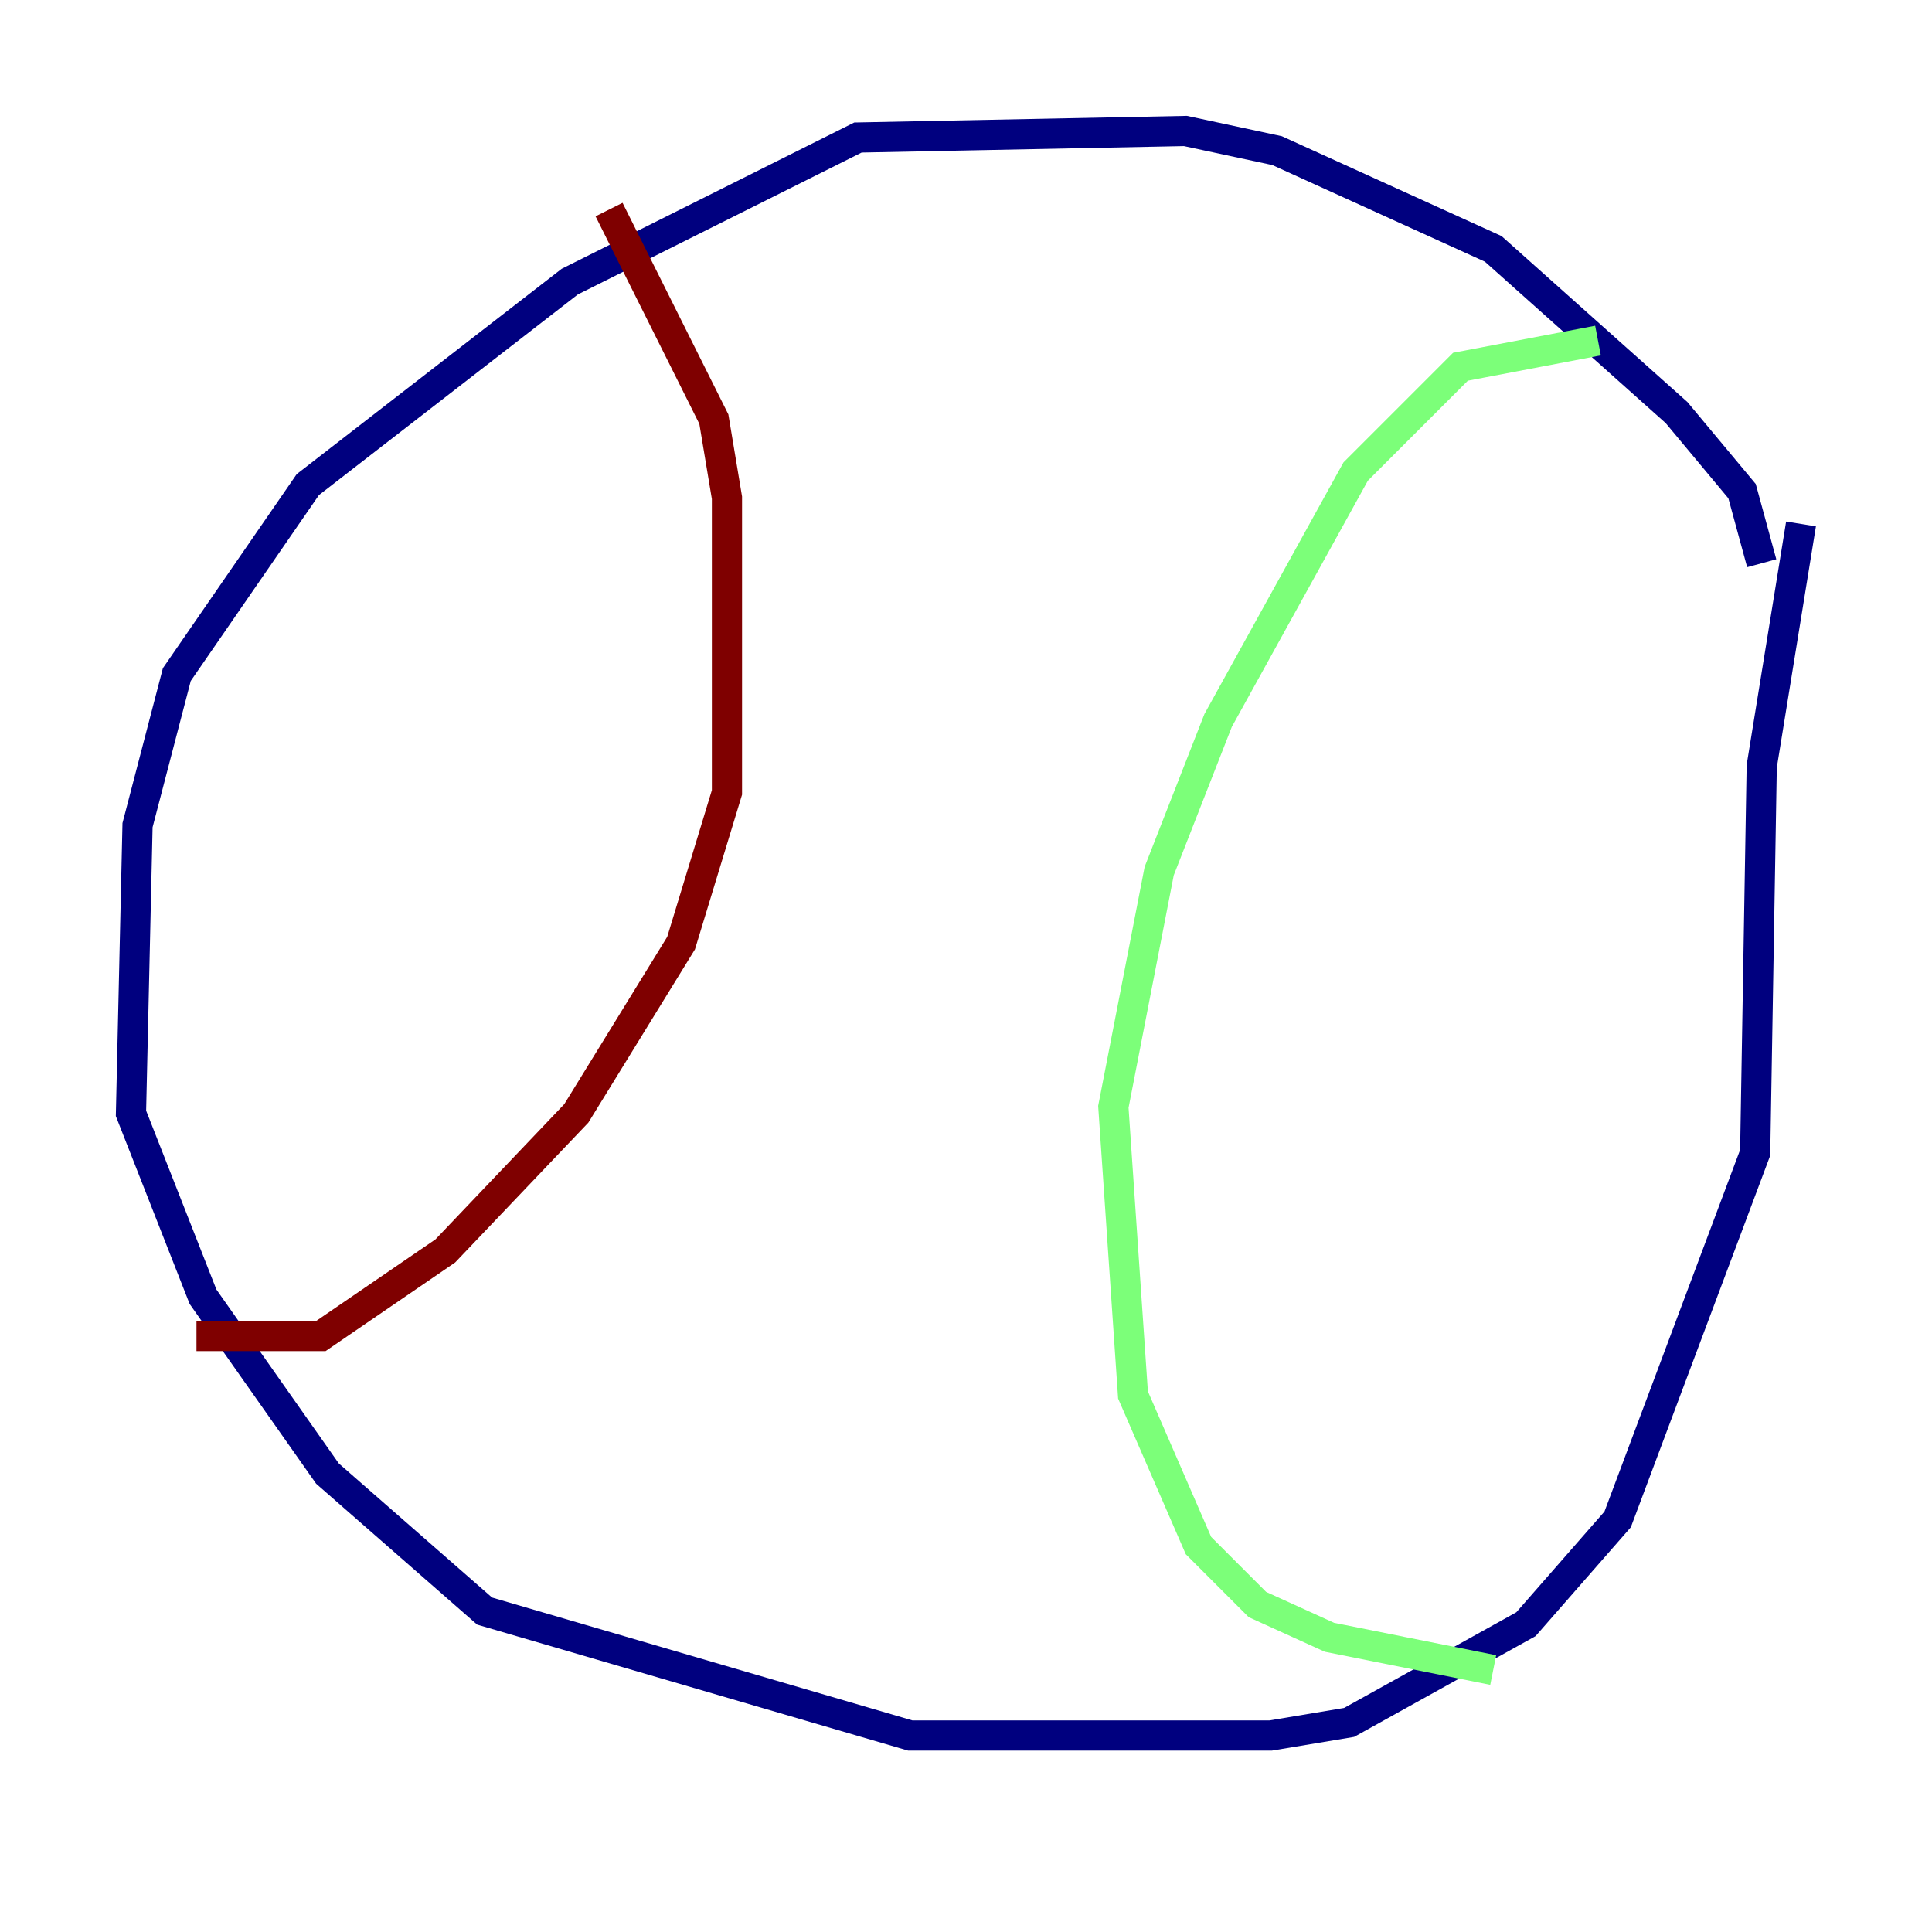 <?xml version="1.0" encoding="utf-8" ?>
<svg baseProfile="tiny" height="128" version="1.2" viewBox="0,0,128,128" width="128" xmlns="http://www.w3.org/2000/svg" xmlns:ev="http://www.w3.org/2001/xml-events" xmlns:xlink="http://www.w3.org/1999/xlink"><defs /><polyline fill="none" points="116.719,37.315 115.417,32.542 111.078,27.336 98.929,16.488 84.61,9.98 78.536,8.678 56.841,9.112 37.749,18.658 20.393,32.108 11.715,44.691 9.112,54.671 8.678,73.763 13.451,85.912 21.695,97.627 32.108,106.739 60.312,114.983 84.176,114.983 89.383,114.115 101.098,107.607 107.173,100.664 116.285,76.366 116.719,50.766 119.322,34.712" stroke="#00007f" stroke-width="2" /><polyline fill="none" points="105.871,22.563 96.759,24.298 89.817,31.241 80.705,47.729 76.8,57.709 73.763,73.329 75.064,92.42 79.403,102.4 83.308,106.305 88.081,108.475 98.929,110.644" stroke="#7cff79" stroke-width="2" /><polyline fill="none" points="40.352,13.885 47.295,27.77 48.163,32.976 48.163,52.502 45.125,62.481 38.183,73.763 29.505,82.875 21.261,88.515 13.017,88.515" stroke="#7f0000" stroke-width="2" /></svg>